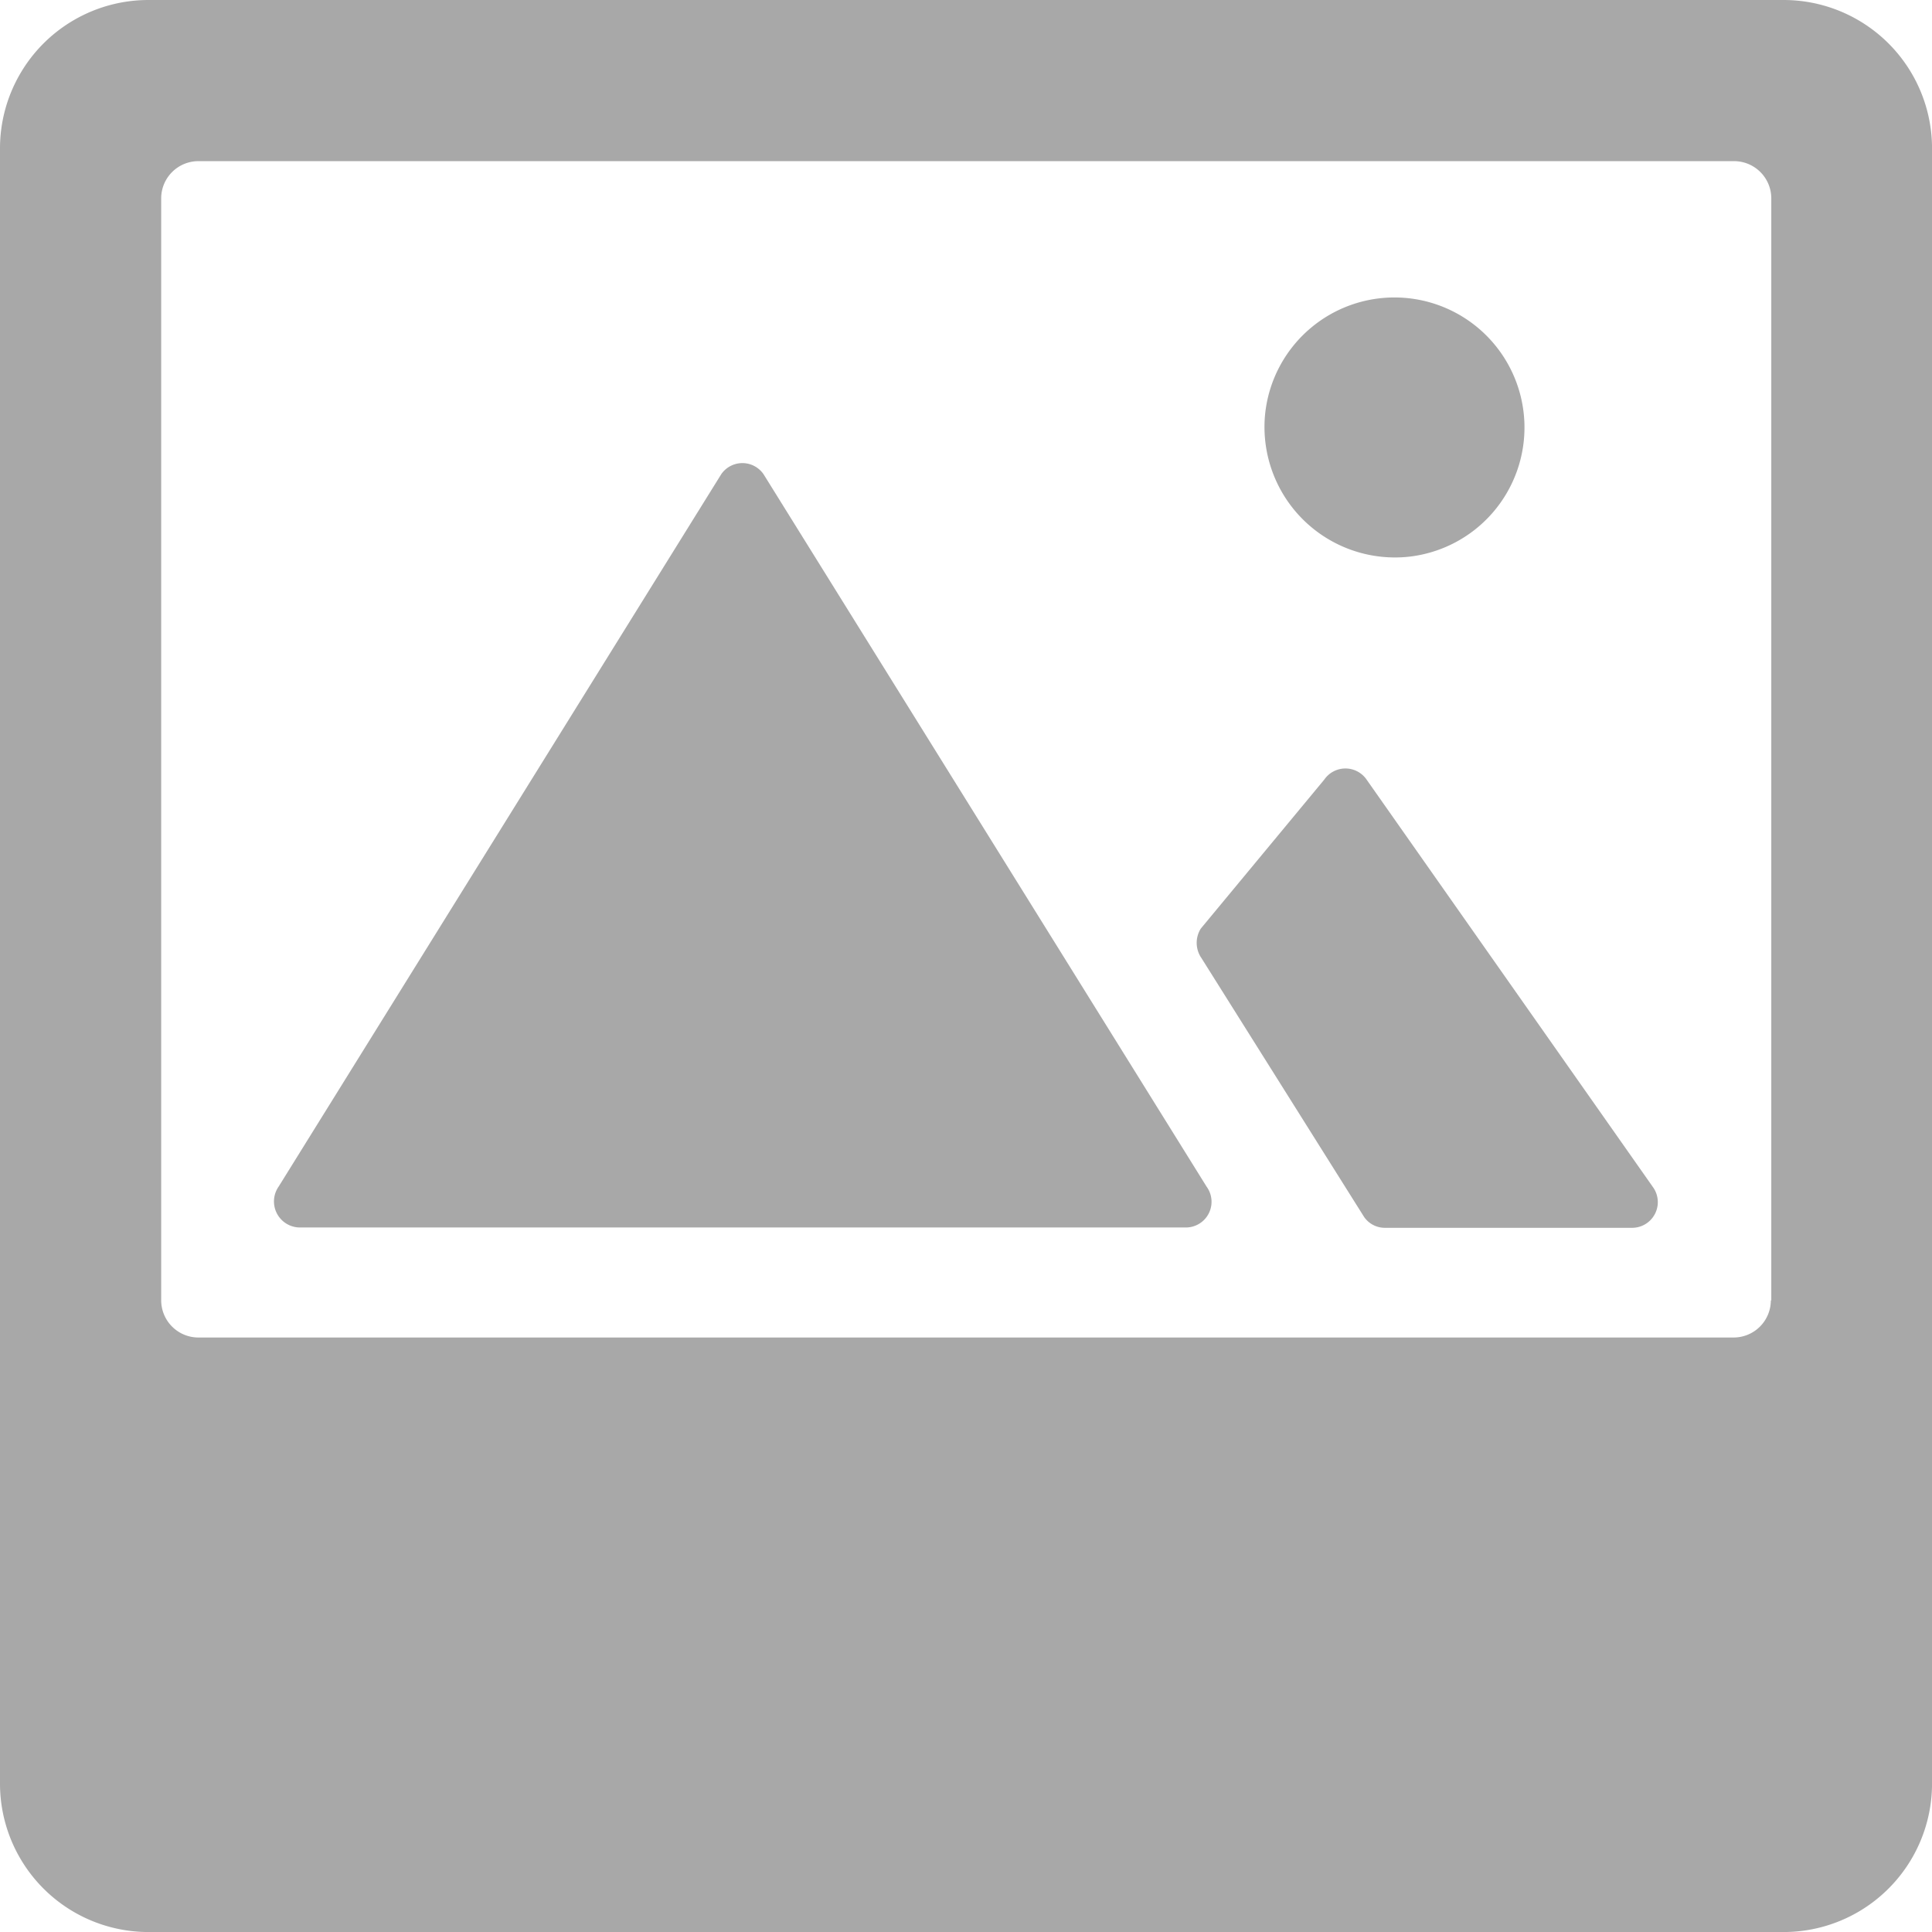<svg xmlns="http://www.w3.org/2000/svg" width="52.644" height="52.644" viewBox="0 0 52.644 52.644"><defs><style>.a{fill:rgba(0,0,0,0.34);}</style></defs><g transform="translate(-3.375 -3.375)"><path class="a" d="M8.233,31.215H32.366a.7.7,0,0,0,.569-1.114L20.863,10.689a.7.7,0,0,0-1.152,0L7.651,30.1A.709.709,0,0,0,8.233,31.215Z" transform="translate(3.317 5.607)"/><path class="a" d="M21.62,20.175l4.429,7.049a.686.686,0,0,0,.569.3h6.732a.7.7,0,0,0,.569-1.114l-7.8-11.1a.7.7,0,0,0-1.152,0l-3.366,4.062A.73.73,0,0,0,21.62,20.175Z" transform="translate(14.493 9.307)"/><path class="a" d="M26.421,14.946a3.543,3.543,0,1,0-3.885-3.885A3.556,3.556,0,0,0,26.421,14.946Z" transform="translate(15.311 3.602)"/><path class="a" d="M51.97,3.375H7.425a4.045,4.045,0,0,0-4.05,4.05V51.97a4.045,4.045,0,0,0,4.05,4.05H51.97a4.045,4.045,0,0,0,4.05-4.05V7.425A4.045,4.045,0,0,0,51.97,3.375Zm-.342,35.433a1.015,1.015,0,0,1-1.012,1.012H8.779a1.015,1.015,0,0,1-1.012-1.012V8.779A1.015,1.015,0,0,1,8.779,7.766H50.628A1.015,1.015,0,0,1,51.64,8.779v30.03Z"/></g></svg>